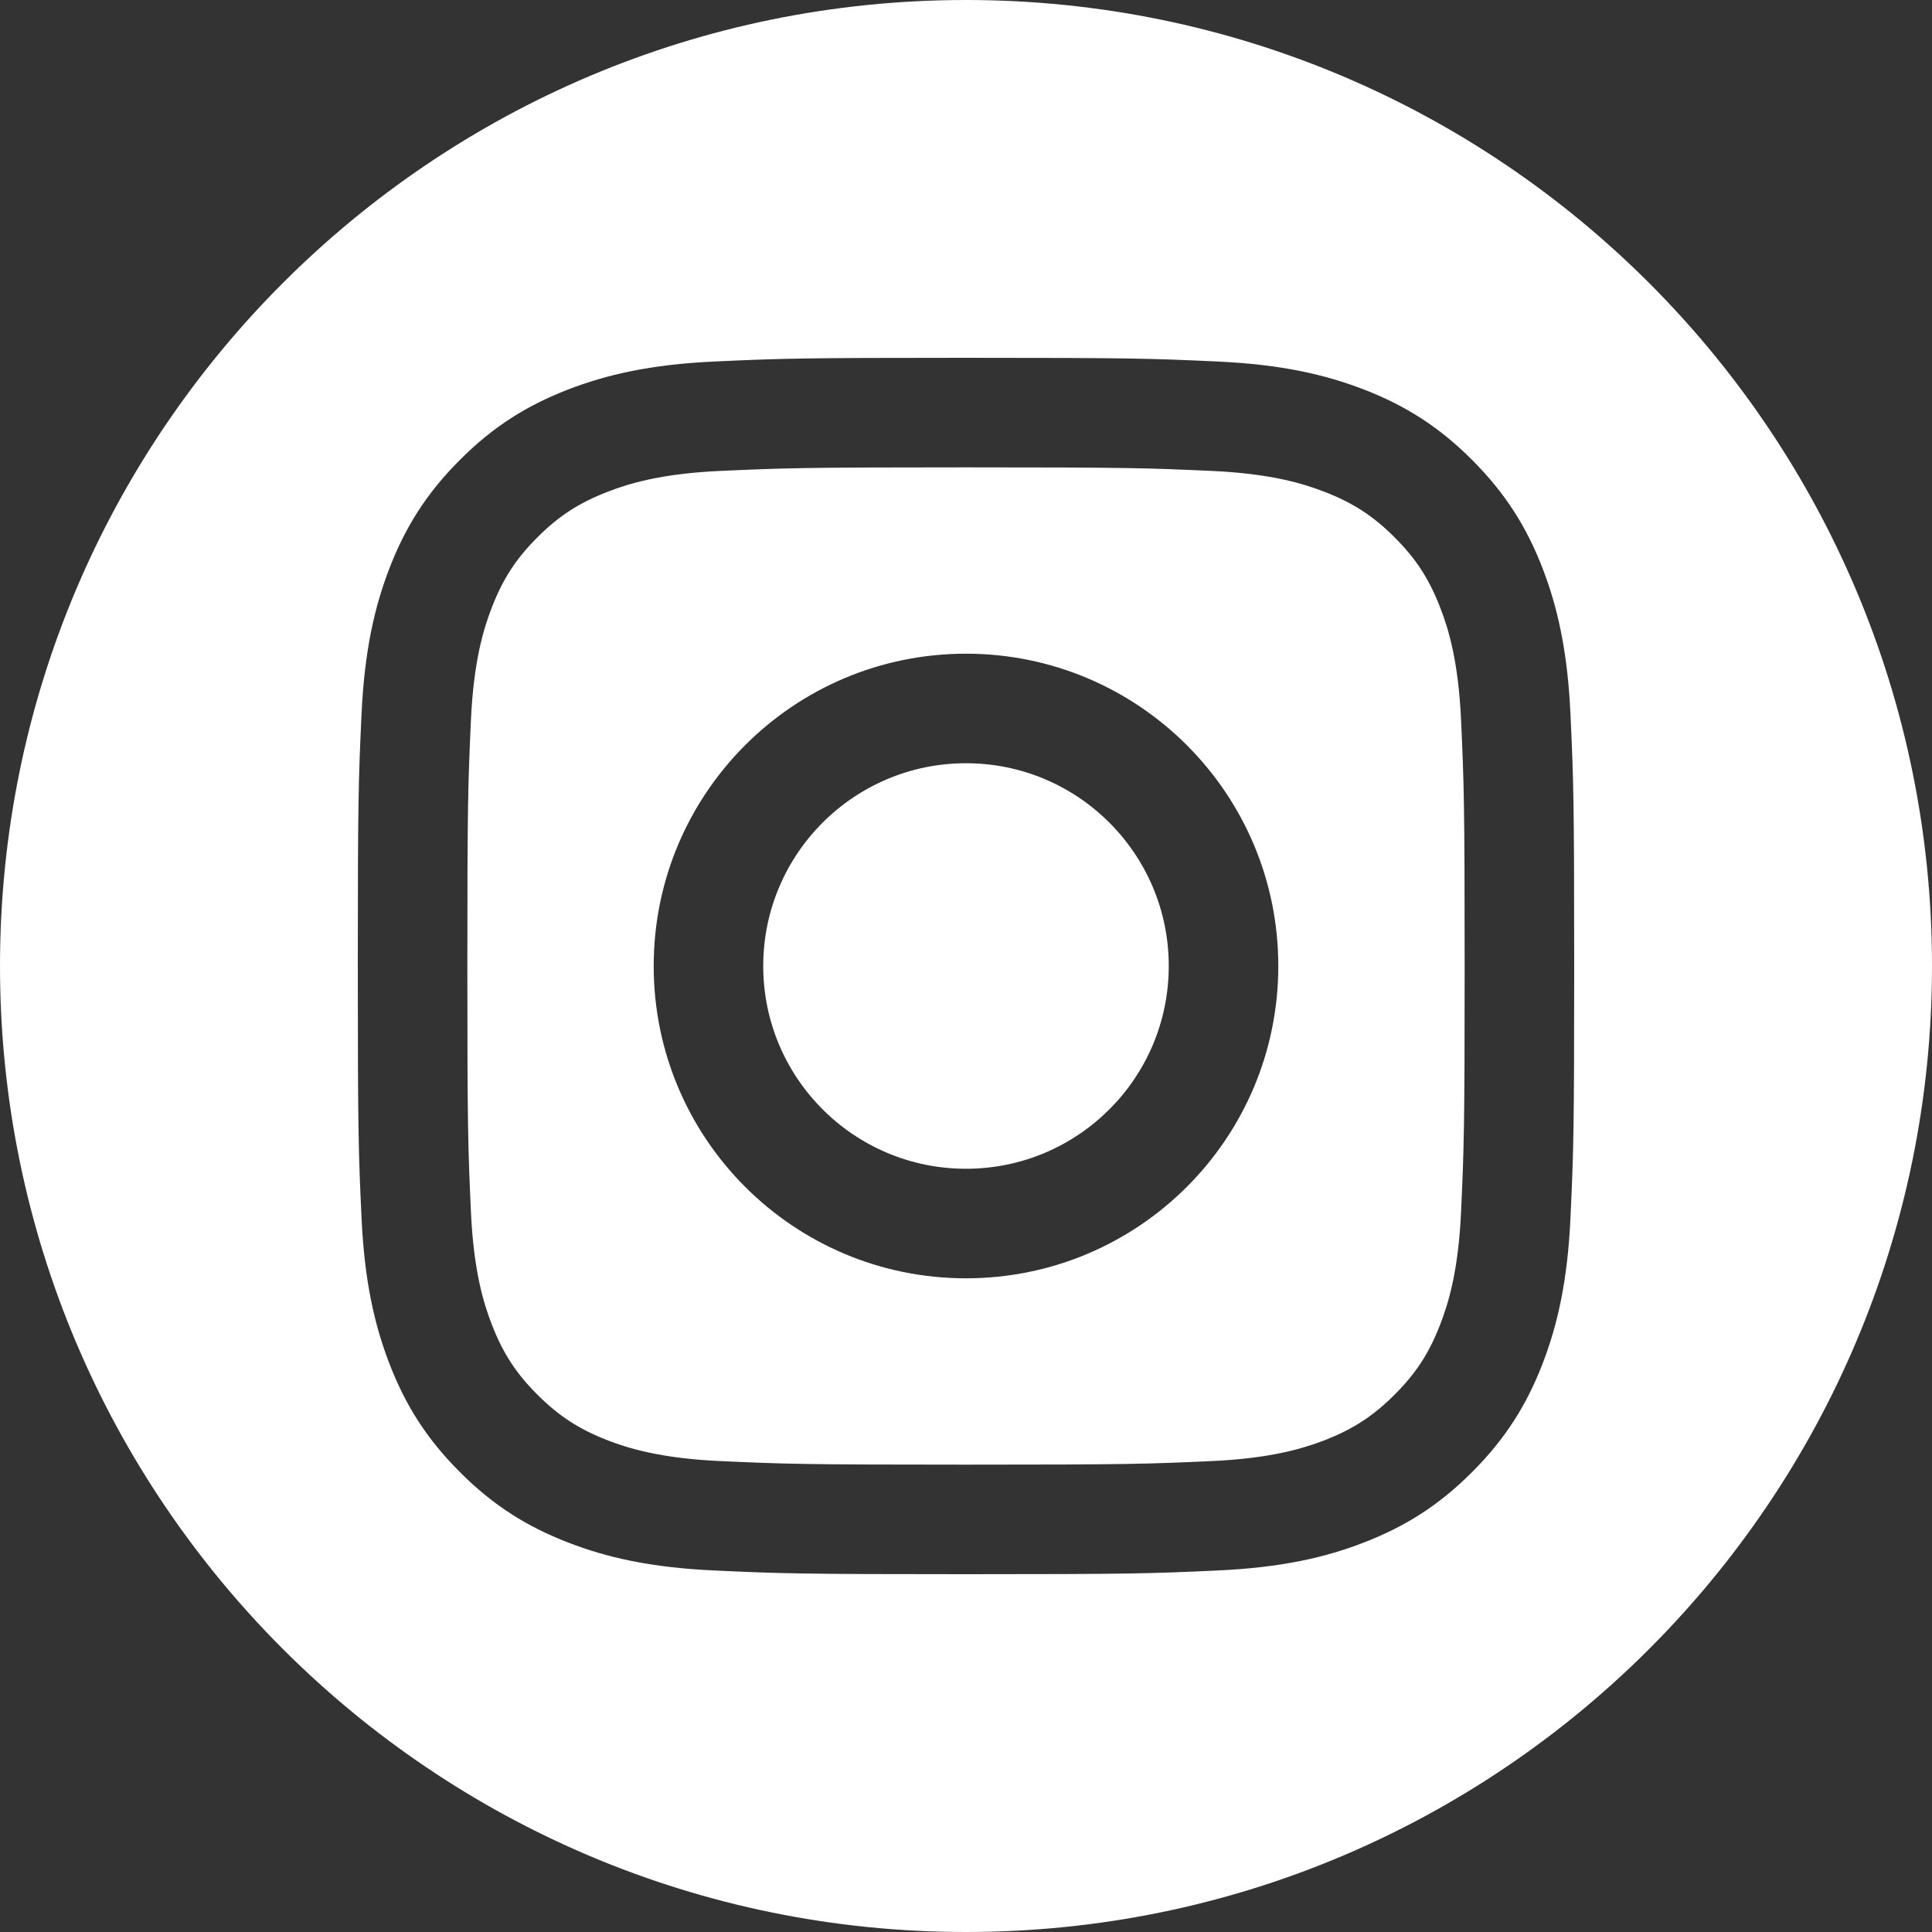 <svg width="20" height="20" viewBox="0 0 20 20" fill="none" xmlns="http://www.w3.org/2000/svg">
<rect x="0" y="0" width="20" height="20" fill="#333333" stroke="none"/>
<g id="icon_instagram">
<path id="icon_instagram_2" d="M10 0C15.523 0 20 4.477 20 10C20 15.523 15.523 20 10 20C4.477 20 0 15.523 0 10C0 4.477 4.477 0 10 0ZM10 12.099C8.841 12.099 7.901 11.159 7.901 10C7.901 8.841 8.841 7.901 10 7.901C11.159 7.901 12.099 8.841 12.099 10C12.099 11.159 11.159 12.099 10 12.099ZM14.116 6.639C14.116 7.056 13.778 7.395 13.361 7.395C12.944 7.395 12.605 7.056 12.605 6.639C12.605 6.222 12.944 5.884 13.361 5.884C13.778 5.884 14.116 6.222 14.116 6.639ZM10 3.704C8.29 3.704 8.075 3.711 7.404 3.742C6.734 3.772 6.276 3.879 5.876 4.034C5.462 4.195 5.11 4.41 4.761 4.761C4.41 5.111 4.195 5.462 4.034 5.876C3.879 6.276 3.772 6.734 3.742 7.404C3.711 8.076 3.704 8.29 3.704 10C3.704 11.71 3.711 11.925 3.742 12.596C3.772 13.266 3.879 13.724 4.034 14.124C4.195 14.538 4.41 14.889 4.761 15.239C5.11 15.59 5.462 15.805 5.876 15.966C6.276 16.122 6.734 16.228 7.404 16.258C8.075 16.289 8.29 16.296 10 16.296C11.71 16.296 11.924 16.289 12.596 16.258C13.266 16.228 13.724 16.122 14.124 15.966C14.538 15.805 14.889 15.59 15.239 15.239C15.589 14.889 15.805 14.538 15.966 14.124C16.121 13.724 16.228 13.266 16.258 12.596C16.289 11.925 16.296 11.71 16.296 10C16.296 8.29 16.289 8.076 16.258 7.404C16.228 6.734 16.121 6.276 15.966 5.876C15.805 5.462 15.589 5.111 15.239 4.761C14.889 4.41 14.538 4.195 14.124 4.034C13.724 3.879 13.266 3.772 12.596 3.742C11.924 3.711 11.71 3.704 10 3.704ZM10 4.838C11.681 4.838 11.88 4.845 12.544 4.875C13.158 4.903 13.491 5.006 13.713 5.092C14.007 5.206 14.217 5.342 14.437 5.563C14.658 5.783 14.794 5.993 14.908 6.287C14.994 6.508 15.097 6.842 15.125 7.456C15.155 8.12 15.162 8.319 15.162 10C15.162 11.681 15.155 11.88 15.125 12.544C15.097 13.158 14.994 13.492 14.908 13.713C14.794 14.007 14.658 14.217 14.437 14.437C14.217 14.658 14.007 14.794 13.713 14.909C13.491 14.994 13.158 15.097 12.544 15.125C11.88 15.155 11.681 15.162 10 15.162C8.319 15.162 8.119 15.155 7.456 15.125C6.842 15.097 6.508 14.994 6.287 14.909C5.993 14.794 5.783 14.658 5.563 14.437C5.342 14.217 5.206 14.007 5.092 13.713C5.006 13.492 4.903 13.158 4.875 12.544C4.845 11.88 4.838 11.681 4.838 10C4.838 8.319 4.845 8.12 4.875 7.456C4.903 6.842 5.006 6.508 5.092 6.287C5.206 5.993 5.342 5.783 5.563 5.563C5.783 5.342 5.993 5.206 6.287 5.092C6.508 5.006 6.842 4.903 7.456 4.875C8.12 4.845 8.319 4.838 10 4.838ZM10 6.767C8.214 6.767 6.767 8.215 6.767 10C6.767 11.786 8.214 13.233 10 13.233C11.786 13.233 13.233 11.786 13.233 10C13.233 8.215 11.786 6.767 10 6.767Z" fill="white"/>
</g>
</svg>
